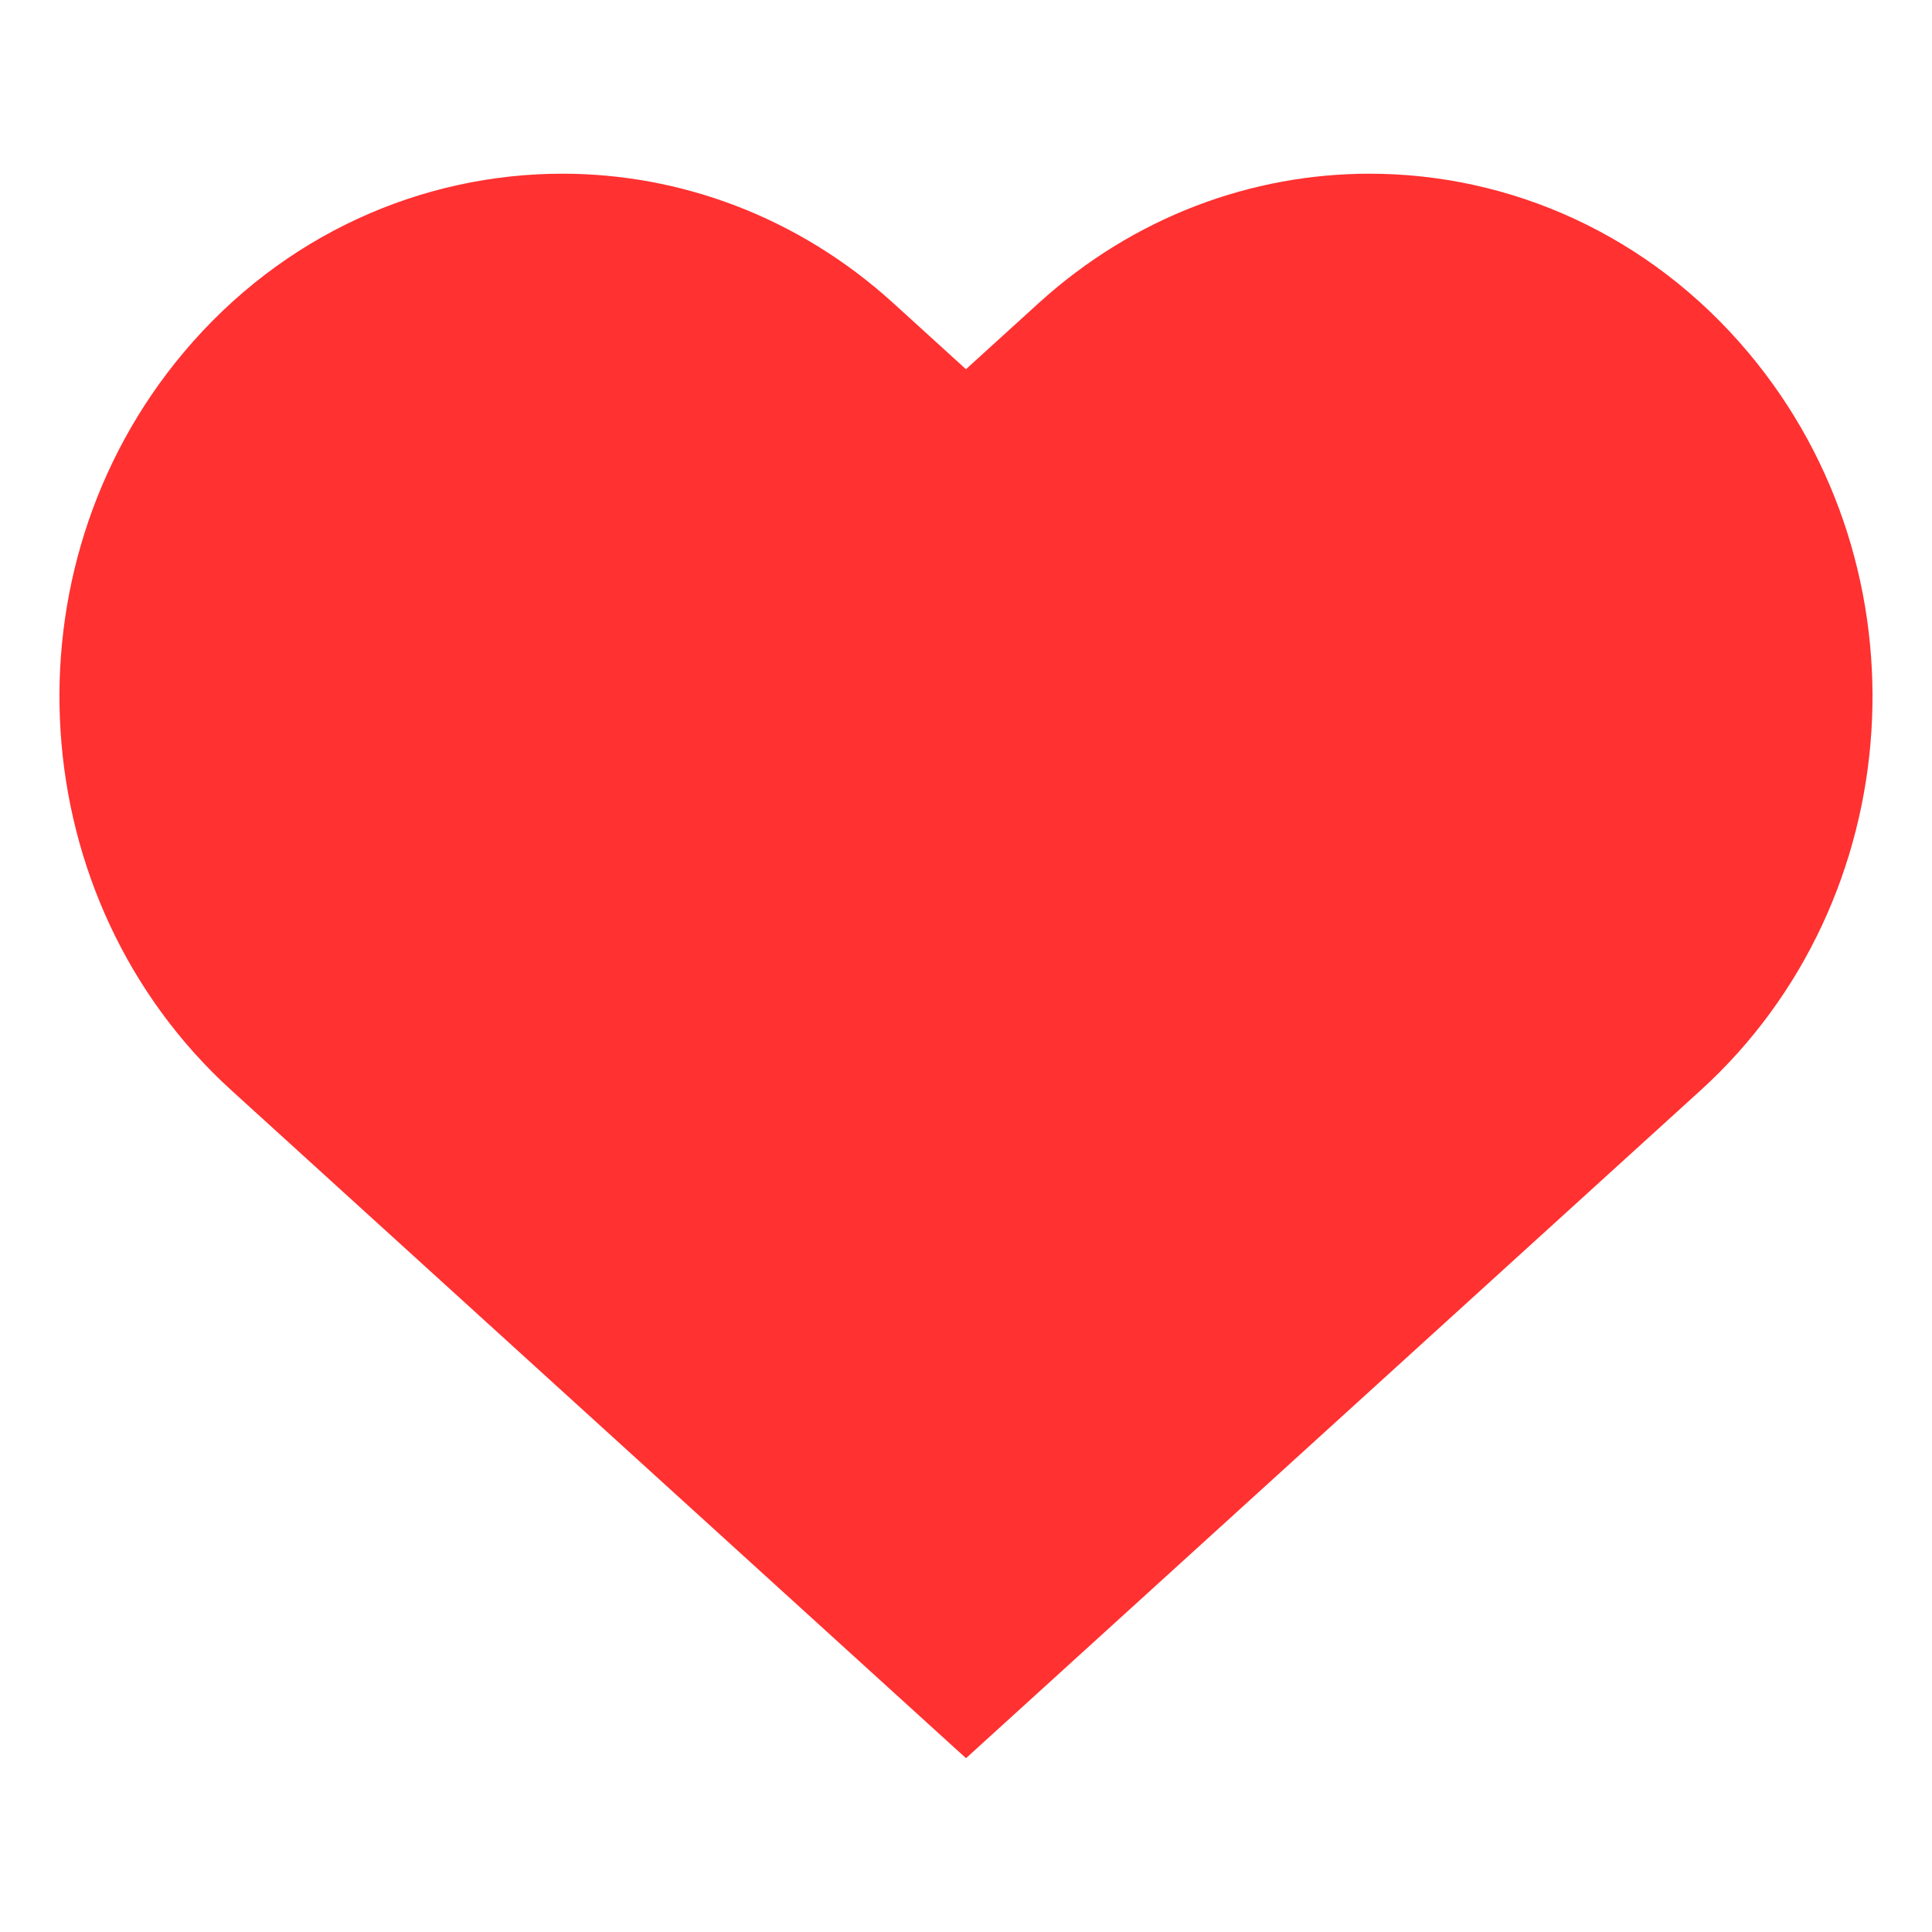 <svg xmlns="http://www.w3.org/2000/svg" xmlns:xlink="http://www.w3.org/1999/xlink" width="500" zoomAndPan="magnify" viewBox="0 0 375 375" height="500" preserveAspectRatio="xMidYMid meet" version="1.0"><defs><clipPath id="b46c4dfda7"><path d="M 11 33.715 L 364 33.715 L 364 341.215 L 11 341.215 Z M 11 33.715 " clip-rule="nonzero"/></clipPath></defs><g clip-path="url(#b46c4dfda7)"><path fill="#ff3131" d="M 330.098 211.621 L 189.977 339.016 L 187.508 341.266 L 185.023 339.016 L 44.902 211.621 C 4.328 174.73 0.18 110.621 35.648 68.41 C 54.938 45.453 81.977 33.715 109.156 33.715 C 131.945 33.715 154.832 41.992 173.336 58.789 L 187.492 71.664 L 201.652 58.789 C 220.168 41.992 243.055 33.715 265.828 33.715 C 293.031 33.715 320.043 45.453 339.332 68.41 C 374.809 110.621 370.672 174.73 330.098 211.621 Z M 330.098 211.621 " fill-opacity="1" fill-rule="nonzero"/></g></svg>
